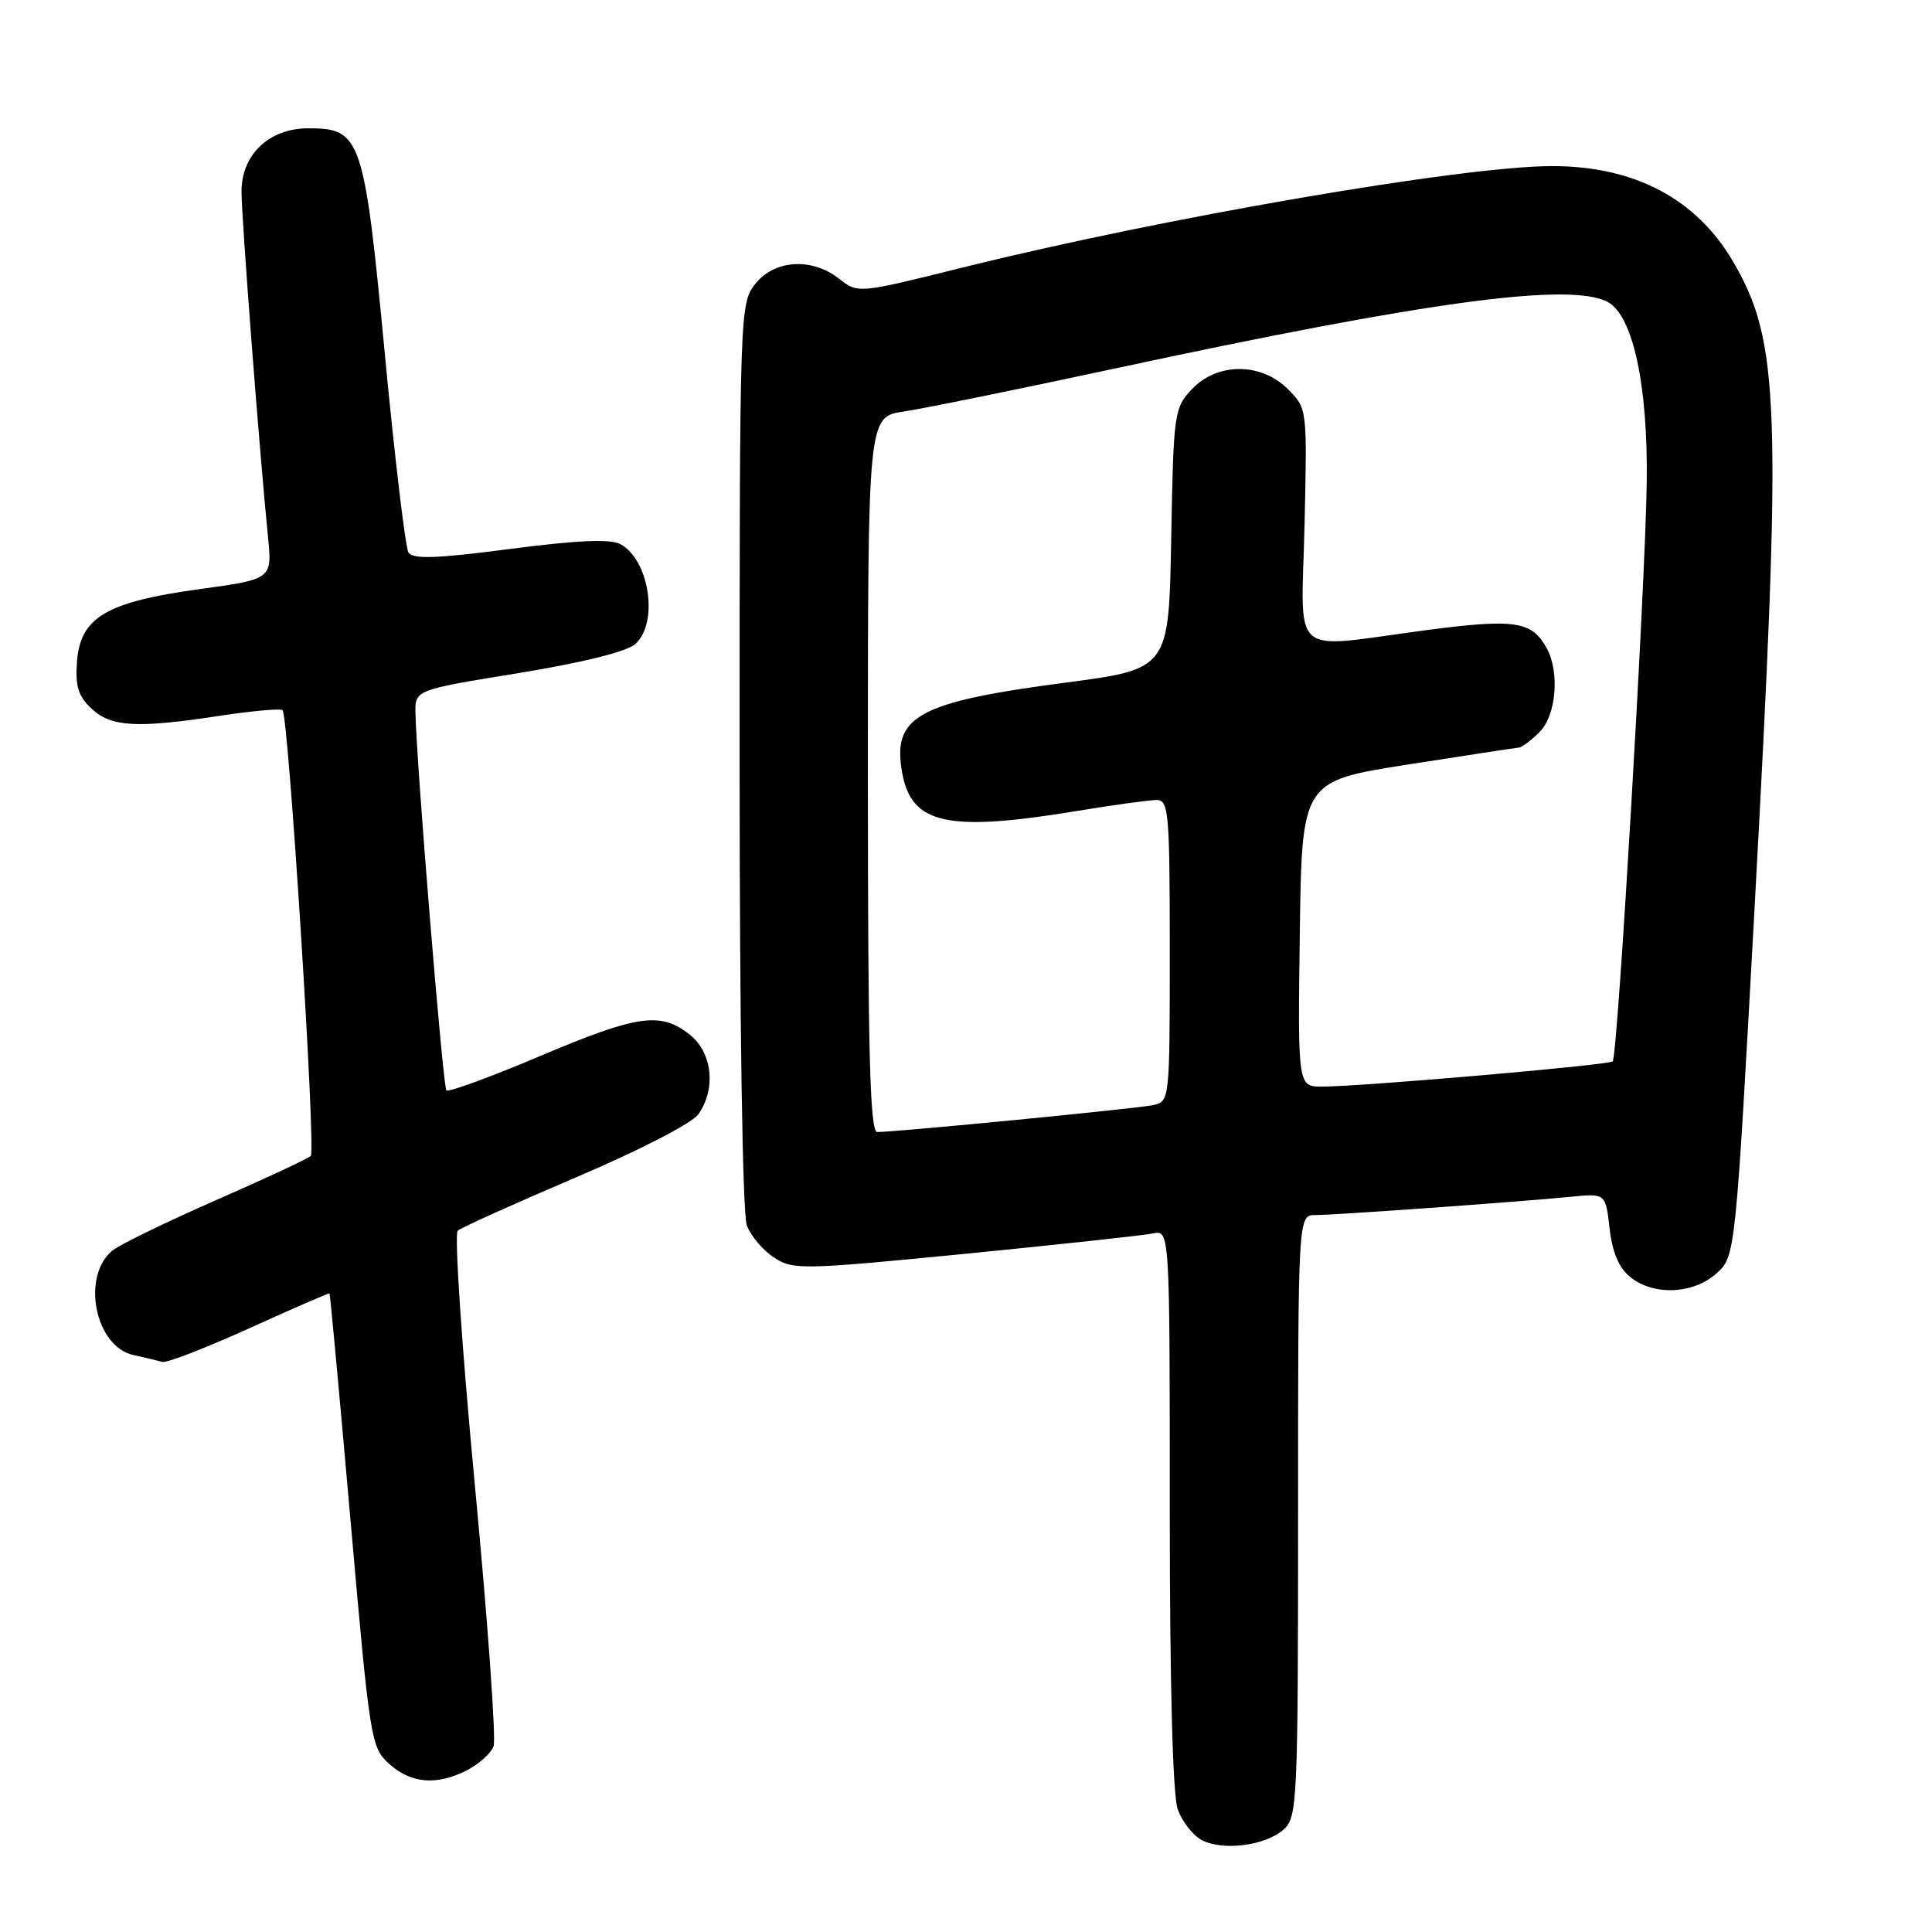<?xml version="1.0" encoding="UTF-8" standalone="no"?>
<!DOCTYPE svg PUBLIC "-//W3C//DTD SVG 1.1//EN" "http://www.w3.org/Graphics/SVG/1.1/DTD/svg11.dtd" >
<svg xmlns="http://www.w3.org/2000/svg" xmlns:xlink="http://www.w3.org/1999/xlink" version="1.1" viewBox="0 0 256 256">
 <g >
 <path fill="currentColor"
d=" M 170.12 242.39 C 171.90 240.78 172.00 238.54 172.00 200.85 C 172.00 161.00 172.00 161.00 174.30 161.00 C 176.90 161.00 201.07 159.27 208.13 158.58 C 212.75 158.12 212.75 158.12 213.28 162.77 C 213.63 165.93 214.51 168.00 216.01 169.21 C 219.09 171.71 224.33 171.50 227.42 168.75 C 229.95 166.50 229.95 166.50 232.48 120.48 C 236.14 53.66 235.86 45.27 229.63 34.64 C 224.76 26.32 216.54 21.99 205.62 22.01 C 193.79 22.02 154.10 28.85 127.59 35.44 C 113.70 38.90 113.69 38.90 111.21 36.95 C 107.58 34.09 102.62 34.40 100.07 37.63 C 98.03 40.23 98.00 41.09 98.00 100.07 C 98.00 135.65 98.39 160.89 98.96 162.38 C 99.48 163.76 101.10 165.68 102.56 166.63 C 105.07 168.28 106.28 168.26 127.85 166.14 C 140.31 164.91 151.51 163.70 152.75 163.44 C 155.00 162.96 155.00 162.96 155.00 199.83 C 155.00 223.06 155.39 237.82 156.05 239.72 C 156.63 241.38 158.09 243.24 159.30 243.85 C 162.16 245.29 167.75 244.54 170.12 242.39 Z  M 61.93 234.54 C 63.48 233.73 65.05 232.32 65.40 231.40 C 65.75 230.48 64.64 214.89 62.92 196.77 C 61.20 178.64 60.18 163.47 60.65 163.07 C 61.12 162.66 68.16 159.49 76.29 156.02 C 84.77 152.41 91.71 148.83 92.54 147.64 C 94.92 144.24 94.39 139.45 91.37 137.07 C 87.49 134.03 84.49 134.46 71.43 139.99 C 64.95 142.73 59.42 144.75 59.15 144.48 C 58.69 144.02 55.17 101.04 55.05 94.46 C 55.00 91.42 55.00 91.42 68.70 89.19 C 77.30 87.78 83.07 86.35 84.20 85.32 C 87.31 82.51 86.04 74.16 82.20 72.10 C 80.87 71.39 76.49 71.58 67.58 72.74 C 57.79 74.02 54.69 74.12 54.12 73.20 C 53.72 72.54 52.30 60.69 50.99 46.88 C 48.26 18.22 47.84 17.00 40.88 17.00 C 35.66 17.00 32.00 20.46 32.00 25.39 C 32.00 28.81 34.39 60.03 35.51 71.12 C 36.07 76.74 36.07 76.74 26.39 78.07 C 14.08 79.76 10.63 81.81 10.20 87.69 C 9.96 90.93 10.38 92.28 12.14 93.91 C 14.75 96.34 18.13 96.53 29.24 94.83 C 33.50 94.19 37.19 93.86 37.44 94.10 C 38.24 94.90 41.88 152.48 41.18 153.16 C 40.81 153.53 35.10 156.19 28.50 159.08 C 21.90 161.98 15.76 164.97 14.86 165.73 C 10.74 169.21 12.62 178.44 17.68 179.55 C 19.23 179.89 20.96 180.30 21.52 180.46 C 22.08 180.63 27.25 178.62 33.02 176.01 C 38.78 173.40 43.57 171.31 43.66 171.38 C 43.75 171.45 45.00 185.00 46.45 201.50 C 49.02 230.73 49.15 231.56 51.60 233.75 C 54.51 236.35 57.92 236.61 61.93 234.54 Z  M 115.00 102.61 C 115.00 55.23 115.00 55.23 119.75 54.53 C 122.36 54.14 134.85 51.60 147.50 48.88 C 189.17 39.91 208.06 37.36 213.04 40.02 C 216.38 41.81 218.38 51.11 218.20 64.00 C 218.00 77.88 214.35 139.98 213.69 140.64 C 213.20 141.13 180.82 143.94 175.23 143.98 C 171.96 144.00 171.96 144.00 172.23 123.75 C 172.50 103.51 172.50 103.51 186.50 101.31 C 194.20 100.11 200.84 99.09 201.25 99.06 C 201.66 99.03 202.90 98.10 204.00 97.00 C 206.19 94.81 206.69 89.16 204.98 85.96 C 203.01 82.28 200.79 81.95 188.90 83.51 C 170.58 85.93 172.44 87.55 172.86 69.56 C 173.21 54.12 173.21 54.12 170.65 51.56 C 167.09 48.00 161.28 48.01 157.92 51.58 C 155.58 54.07 155.49 54.73 155.19 71.40 C 154.88 88.65 154.88 88.65 141.19 90.45 C 121.47 93.05 118.14 94.91 119.57 102.54 C 120.83 109.22 125.64 110.26 142.50 107.49 C 147.45 106.67 152.29 106.01 153.25 106.00 C 154.86 106.00 155.00 107.62 155.00 125.98 C 155.00 145.89 154.99 145.96 152.75 146.44 C 150.59 146.90 118.79 150.00 116.24 150.00 C 115.27 150.00 115.00 139.56 115.00 102.61 Z "/>
</g>
</svg>